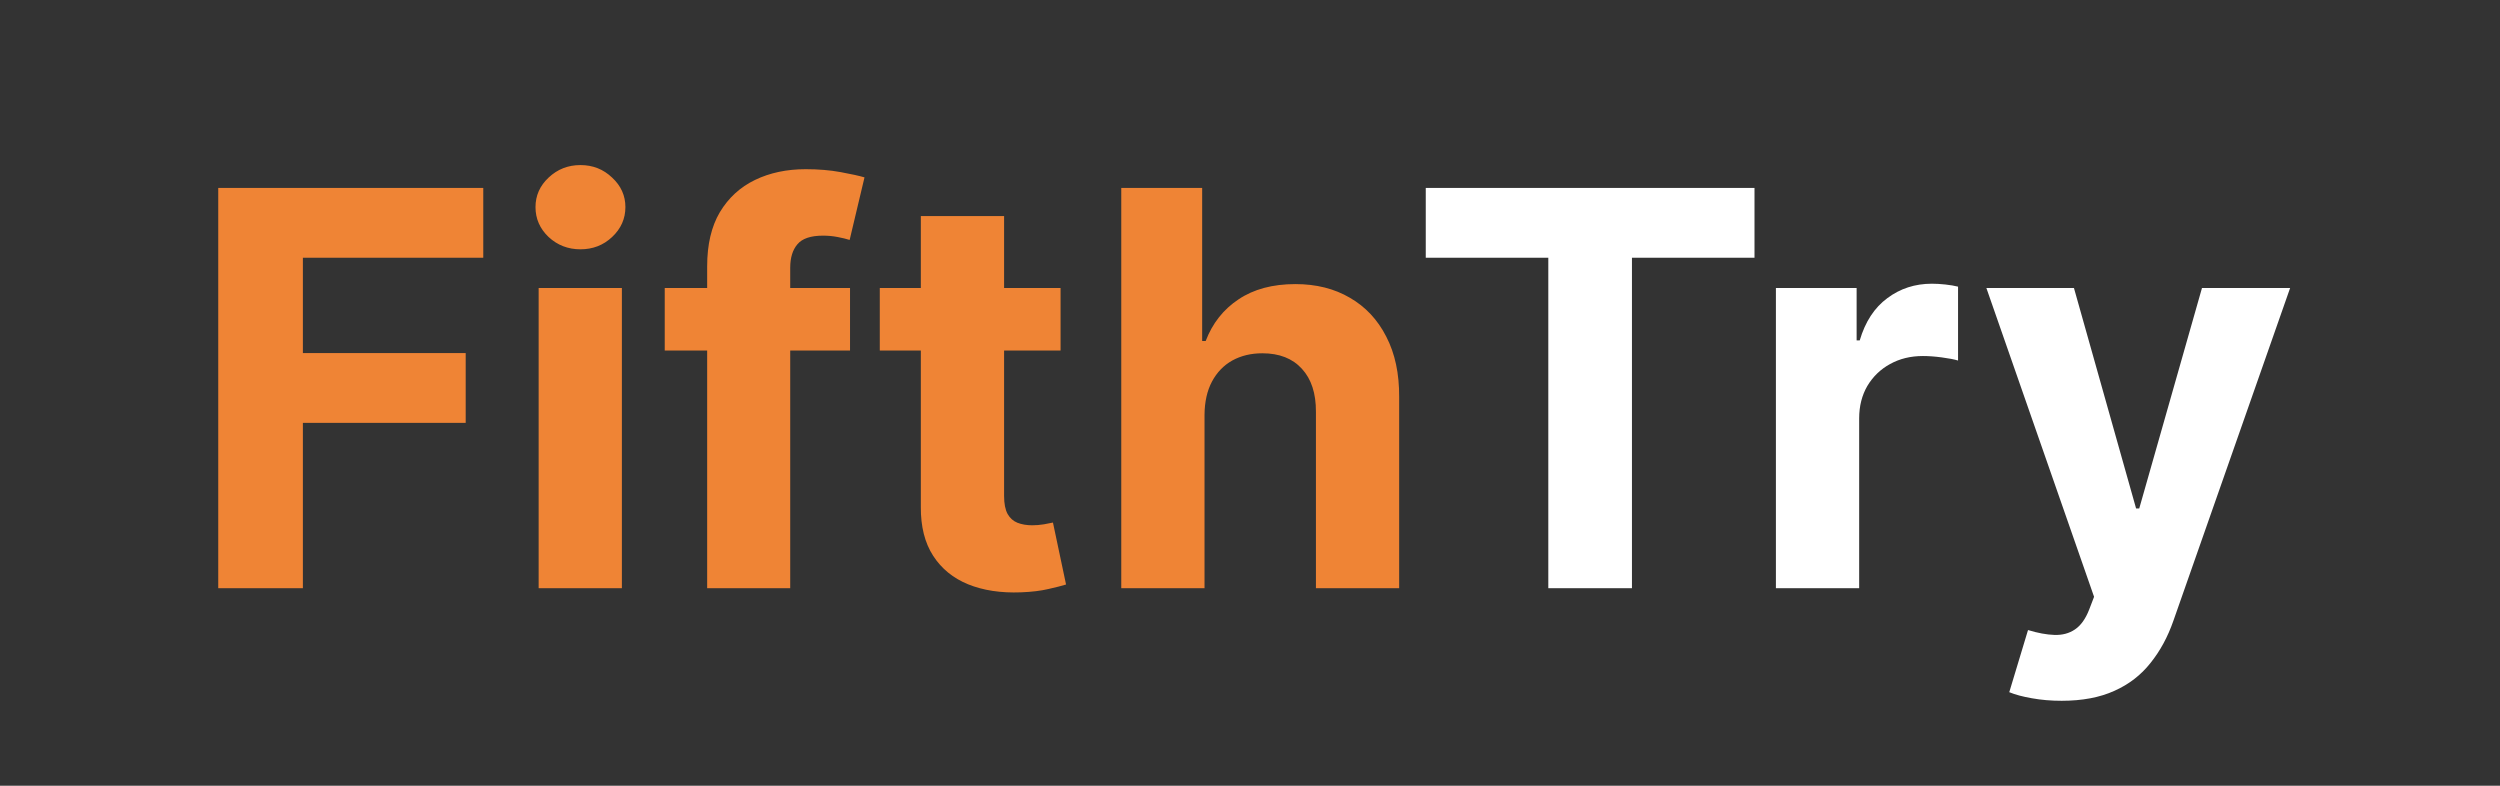 <svg width="105" height="33" viewBox="0 0 105 33" fill="none" xmlns="http://www.w3.org/2000/svg">
<rect x="0" y="0" width="105" height="33" fill="#333333" stroke="none"/>
<path d="M9.166 24.705V7.894H20.297V10.824H12.721V14.83H19.559V17.761H12.721V24.705H9.166ZM22.623 24.705V12.097H26.119V24.705H22.623ZM24.379 10.471C23.859 10.471 23.413 10.299 23.041 9.954C22.674 9.604 22.491 9.185 22.491 8.698C22.491 8.217 22.674 7.803 23.041 7.459C23.413 7.108 23.859 6.933 24.379 6.933C24.899 6.933 25.342 7.108 25.709 7.459C26.081 7.803 26.267 8.217 26.267 8.698C26.267 9.185 26.081 9.604 25.709 9.954C25.342 10.299 24.899 10.471 24.379 10.471ZM35.701 12.097V14.723H27.919V12.097H35.701ZM29.701 24.705V11.185C29.701 10.271 29.878 9.514 30.234 8.912C30.595 8.31 31.088 7.858 31.712 7.557C32.336 7.256 33.044 7.106 33.838 7.106C34.374 7.106 34.864 7.147 35.307 7.229C35.756 7.311 36.09 7.385 36.309 7.45L35.685 10.077C35.548 10.033 35.378 9.992 35.176 9.954C34.979 9.916 34.776 9.897 34.568 9.897C34.054 9.897 33.695 10.017 33.493 10.258C33.29 10.493 33.189 10.824 33.189 11.251V24.705H29.701ZM44.544 12.097V14.723H36.951V12.097H44.544ZM38.675 9.076H42.172V20.831C42.172 21.154 42.221 21.405 42.319 21.586C42.418 21.761 42.555 21.884 42.73 21.955C42.91 22.026 43.118 22.062 43.354 22.062C43.518 22.062 43.682 22.048 43.846 22.021C44.01 21.988 44.136 21.963 44.224 21.947L44.774 24.549C44.599 24.604 44.352 24.667 44.035 24.738C43.718 24.814 43.332 24.861 42.877 24.878C42.035 24.91 41.296 24.798 40.661 24.541C40.032 24.284 39.542 23.884 39.192 23.342C38.842 22.801 38.669 22.117 38.675 21.29V9.076ZM50.59 17.416V24.705H47.093V7.894H50.491V14.321H50.639C50.923 13.577 51.383 12.994 52.018 12.573C52.653 12.146 53.449 11.932 54.407 11.932C55.282 11.932 56.046 12.124 56.697 12.507C57.353 12.885 57.862 13.429 58.224 14.14C58.59 14.846 58.771 15.692 58.765 16.677V24.705H55.269V17.301C55.274 16.524 55.077 15.919 54.678 15.487C54.283 15.054 53.731 14.838 53.019 14.838C52.543 14.838 52.122 14.94 51.755 15.142C51.394 15.344 51.109 15.64 50.901 16.029C50.699 16.412 50.595 16.874 50.59 17.416Z" fill="#EF8435"/>
<path d="M59.882 10.824V7.894H73.689V10.824H68.542V24.705H65.029V10.824H59.882ZM74.588 24.705V12.097H77.978V14.296H78.109C78.339 13.514 78.725 12.923 79.267 12.523C79.808 12.118 80.432 11.916 81.138 11.916C81.313 11.916 81.502 11.927 81.705 11.949C81.907 11.971 82.085 12.001 82.238 12.039V15.142C82.074 15.093 81.847 15.049 81.557 15.011C81.267 14.972 81.001 14.953 80.761 14.953C80.246 14.953 79.787 15.065 79.382 15.29C78.982 15.509 78.665 15.815 78.429 16.209C78.2 16.603 78.085 17.057 78.085 17.572V24.705H74.588ZM86.589 29.433C86.145 29.433 85.73 29.398 85.341 29.327C84.958 29.261 84.641 29.176 84.389 29.072L85.177 26.462C85.587 26.588 85.957 26.656 86.285 26.667C86.619 26.678 86.906 26.601 87.147 26.437C87.393 26.273 87.593 25.994 87.746 25.6L87.951 25.066L83.428 12.097H87.106L89.716 21.356H89.848L92.483 12.097H96.185L91.284 26.068C91.049 26.746 90.729 27.337 90.324 27.841C89.924 28.35 89.418 28.741 88.805 29.015C88.192 29.294 87.453 29.433 86.589 29.433Z" fill="white"/>
</svg>
